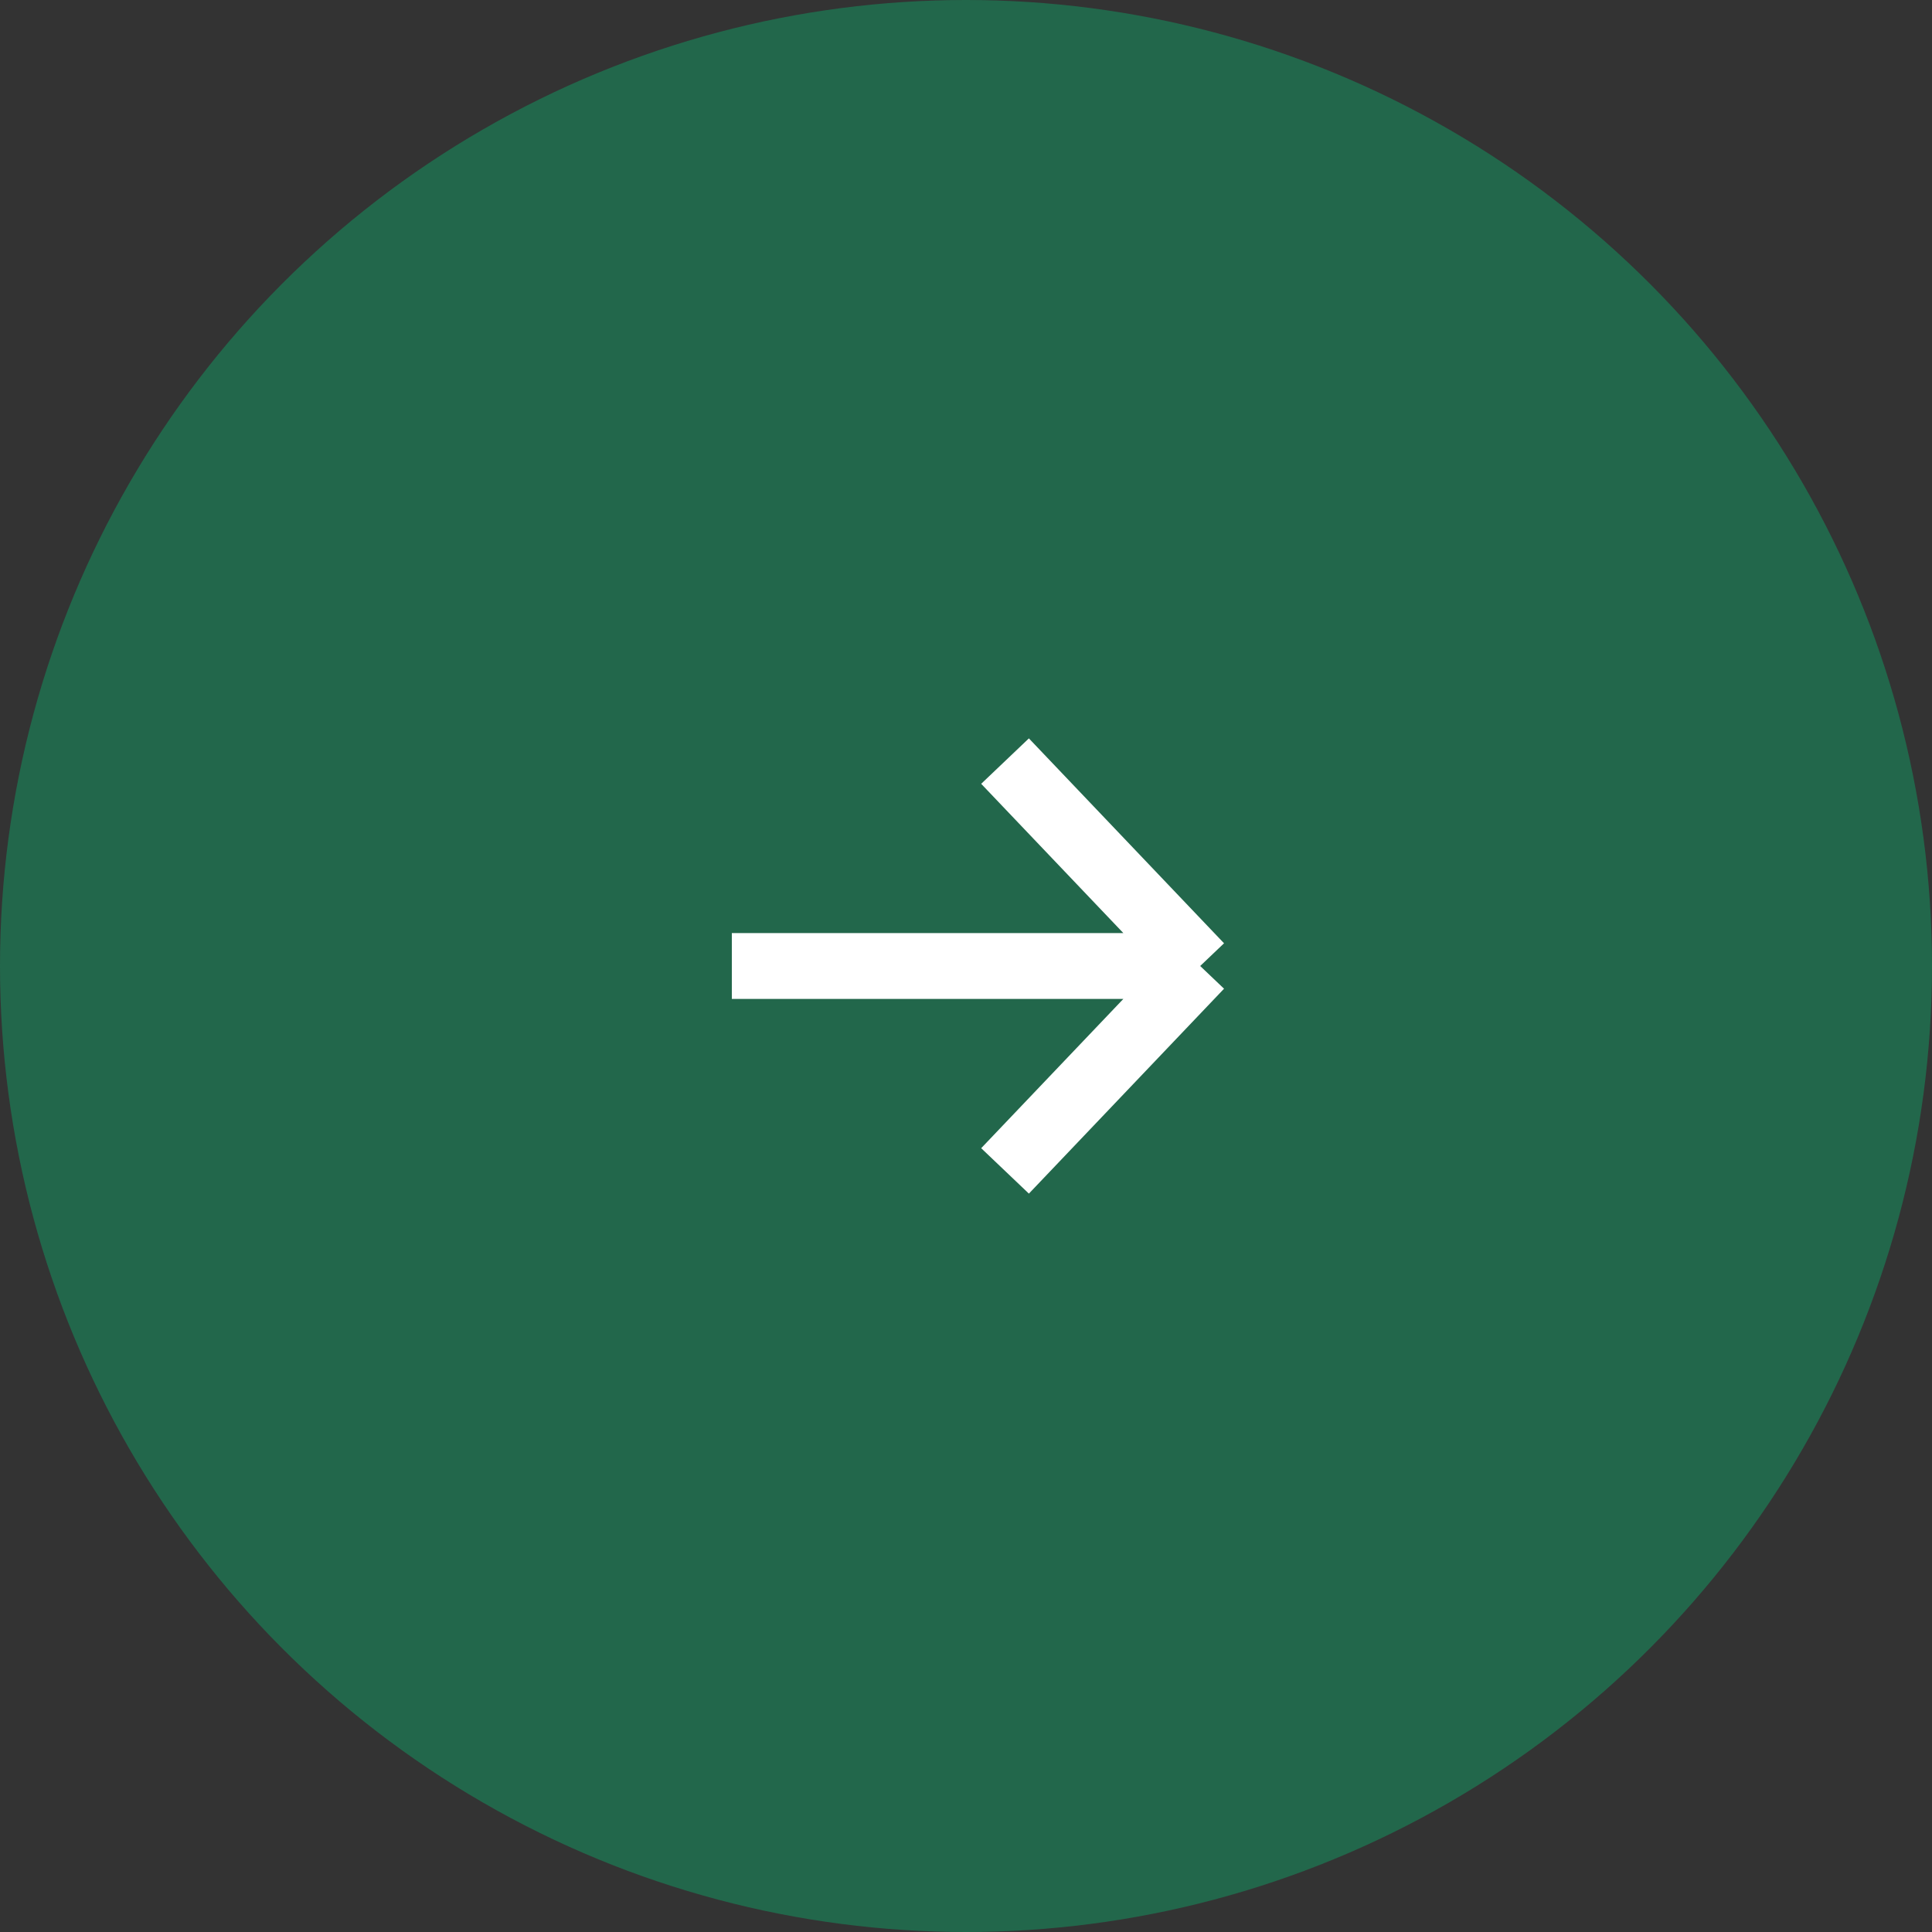<svg width="88" height="88" viewBox="0 0 88 88" fill="none" xmlns="http://www.w3.org/2000/svg">
<rect x="0" y="0" width="88" height="88" fill="#333333" stroke="none"/>
<circle cx="44" cy="44" r="44" fill="#22674B"/>
<path d="M45.778 34.667L54.667 44M54.667 44L45.778 53.333M54.667 44L33.334 44" stroke="white" stroke-width="3"/>
</svg>
